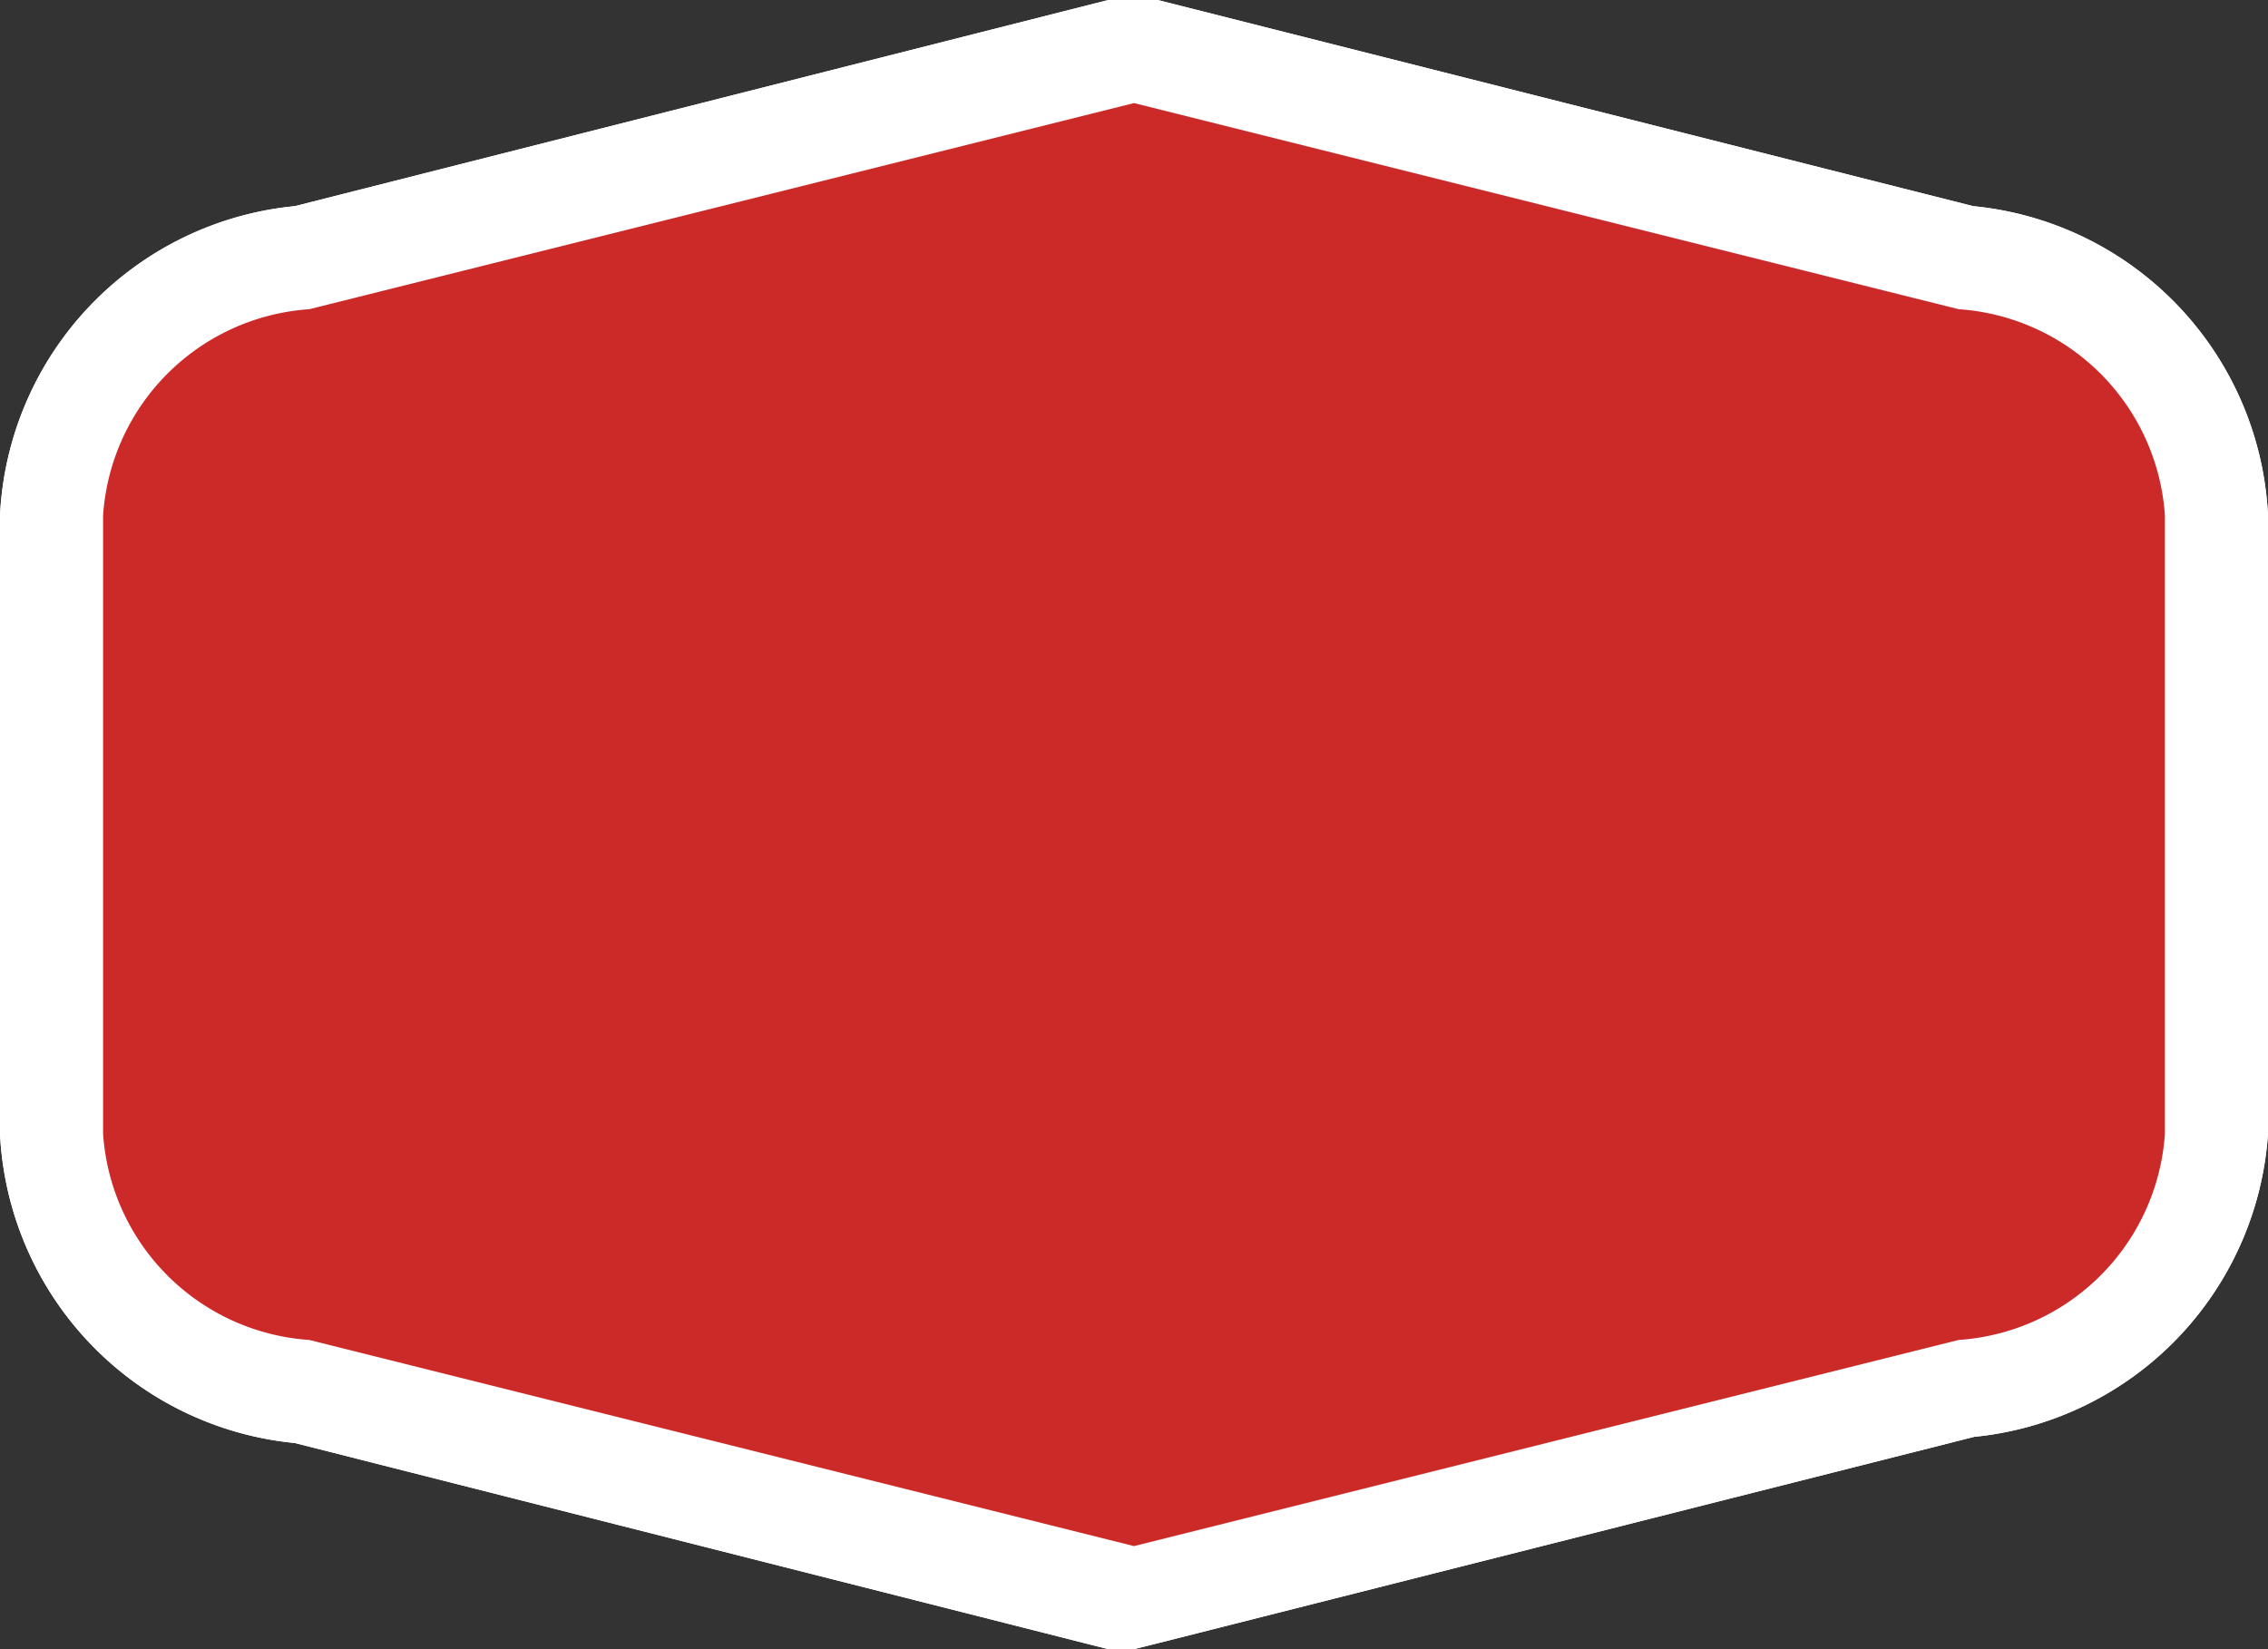 <svg xmlns="http://www.w3.org/2000/svg" viewBox="0 0 33 24" height="24" width="33"><rect x="0" y="0" width="33" height="24" fill="#333333" stroke="none"/><title>ch-motorway-2.svg</title><g><g><path fill="#cc2929" d="M4.395 20.28A3.96 3.96 0 0 1 0.75 16.5V7.5a3.96 3.96 0 0 1 3.645-3.75L16.5 0.75l12.12 3A3.96 3.96 0 0 1 32.25 7.5v9a3.96 3.96 0 0 1-3.645 3.75l-12.12 3Z"></path><path fill="#ffffff" d="M16.5 1.5l12 3a3.225 3.225 0 0 1 3 3v9a3.225 3.225 0 0 1-3 3l-12 3L4.5 19.5a3.225 3.225 0 0 1-3-3V7.5A3.225 3.225 0 0 1 4.5 4.5l12-3m0-1.5L16.125 0 4.29 3A4.755 4.755 0 0 0 0 7.5v9a4.755 4.755 0 0 0 4.29 4.5l11.835 3L16.5 24l0.36-0.09 11.865-3A4.755 4.755 0 0 0 33 16.5V7.5a4.755 4.755 0 0 0-4.29-4.5L16.845 0 16.5 0Z"></path></g><g><path fill="#cc2929" d="M4.395 20.28A3.96 3.96 0 0 1 0.75 16.5V7.5a3.96 3.96 0 0 1 3.645-3.75L16.5 0.75l12.12 3A3.96 3.96 0 0 1 32.25 7.5v9a3.96 3.96 0 0 1-3.645 3.75l-12.12 3Z"></path><path fill="#ffffff" d="M16.5 1.5l12 3a3.225 3.225 0 0 1 3 3v9a3.225 3.225 0 0 1-3 3l-12 3L4.5 19.5a3.225 3.225 0 0 1-3-3V7.5A3.225 3.225 0 0 1 4.5 4.5l12-3m0-1.5L16.125 0 4.29 3A4.755 4.755 0 0 0 0 7.5v9a4.755 4.755 0 0 0 4.29 4.5l11.835 3L16.5 24l0.36-0.09 11.865-3A4.755 4.755 0 0 0 33 16.5V7.5a4.755 4.755 0 0 0-4.29-4.5L16.845 0 16.5 0Z"></path></g></g></svg>